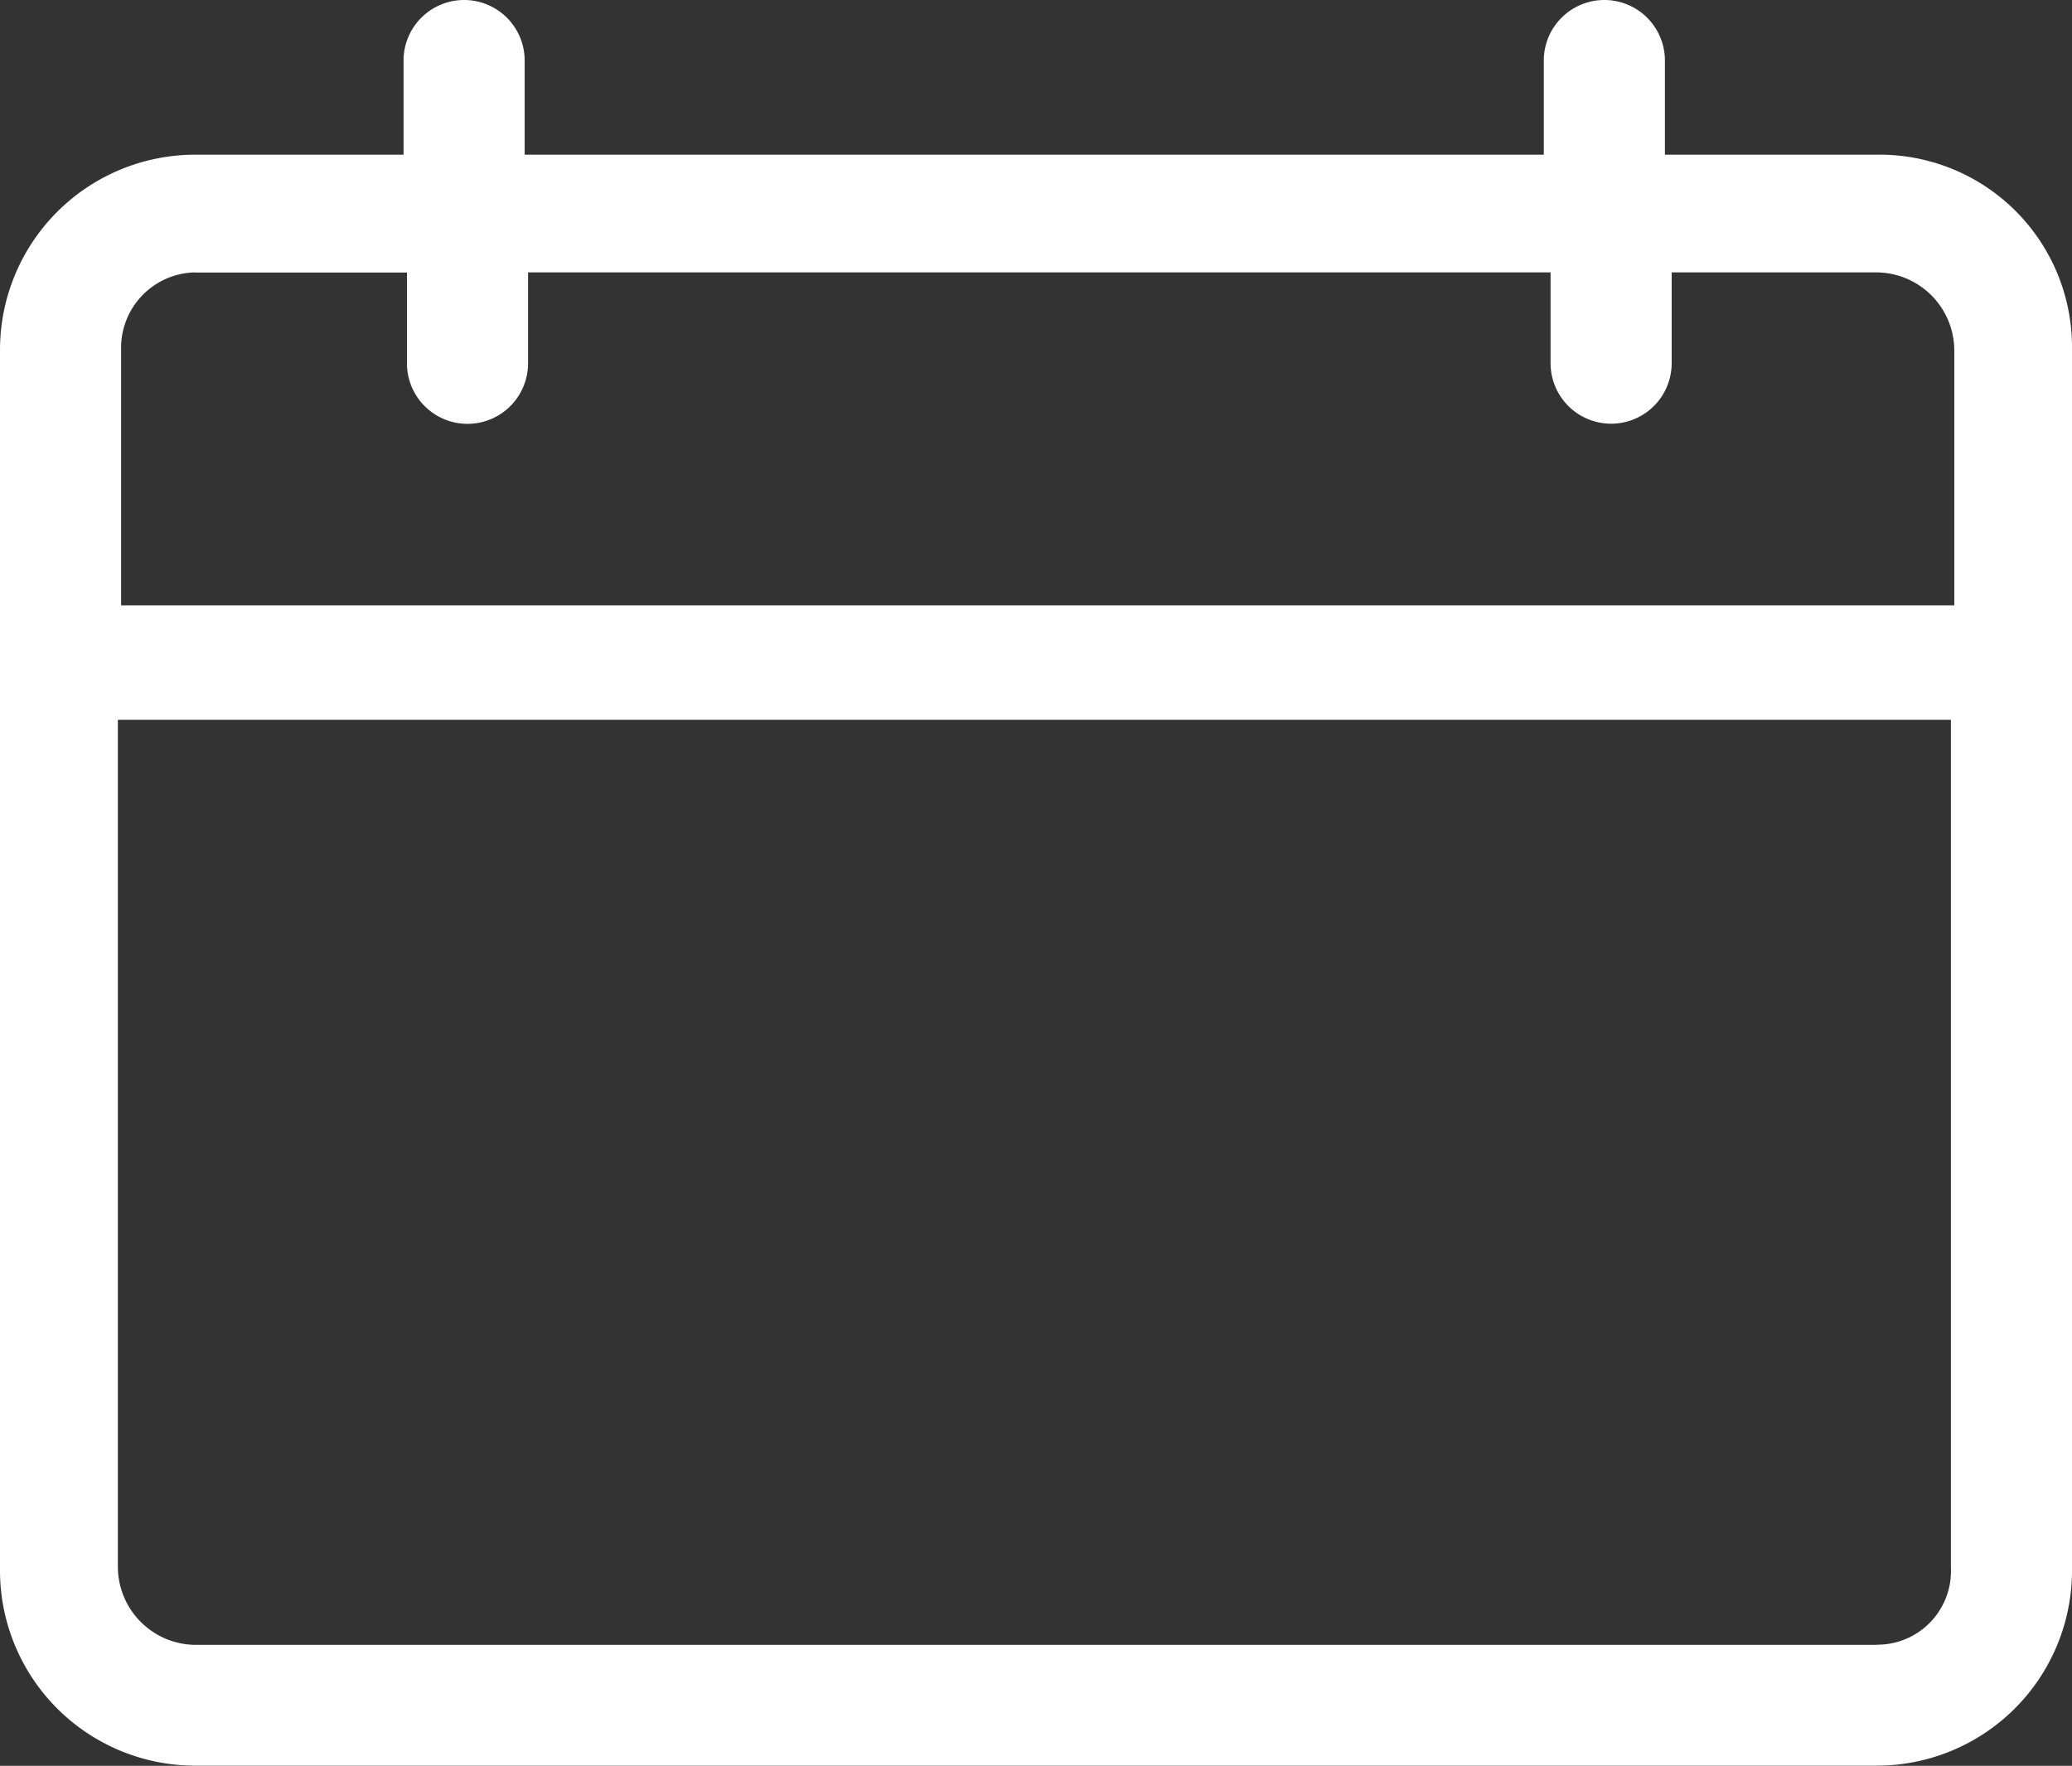 <svg xmlns="http://www.w3.org/2000/svg" width="14.063" height="11.986" viewBox="0 0 14.063 11.986">
  <rect x="0" y="0" width="14.063" height="11.986" fill="#333333" stroke="none"/>
  <g id="calender-alt-1" transform="translate(-1.2 -5.8)">
    <path id="Path_272" data-name="Path 272" d="M13.939,6.85H12.5V6.211a.411.411,0,1,0-.822,0V6.85H4.761V6.211a.411.411,0,1,0-.822,0V6.85H2.524A1.325,1.325,0,0,0,1.2,8.174v8.287a1.325,1.325,0,0,0,1.324,1.324H13.939a1.325,1.325,0,0,0,1.324-1.324V8.151A1.306,1.306,0,0,0,13.939,6.85Zm-11.415.8H3.962v.616a.411.411,0,1,0,.822,0V7.649h6.94v.616a.411.411,0,1,0,.822,0V7.649h1.393a.531.531,0,0,1,.525.525V9.909H2.022V8.174A.512.512,0,0,1,2.524,7.649Zm11.415,9.315H2.524A.531.531,0,0,1,2,16.439V10.686H14.441v5.753A.5.5,0,0,1,13.939,16.964Z" fill="#fff"/>
  </g>
</svg>
